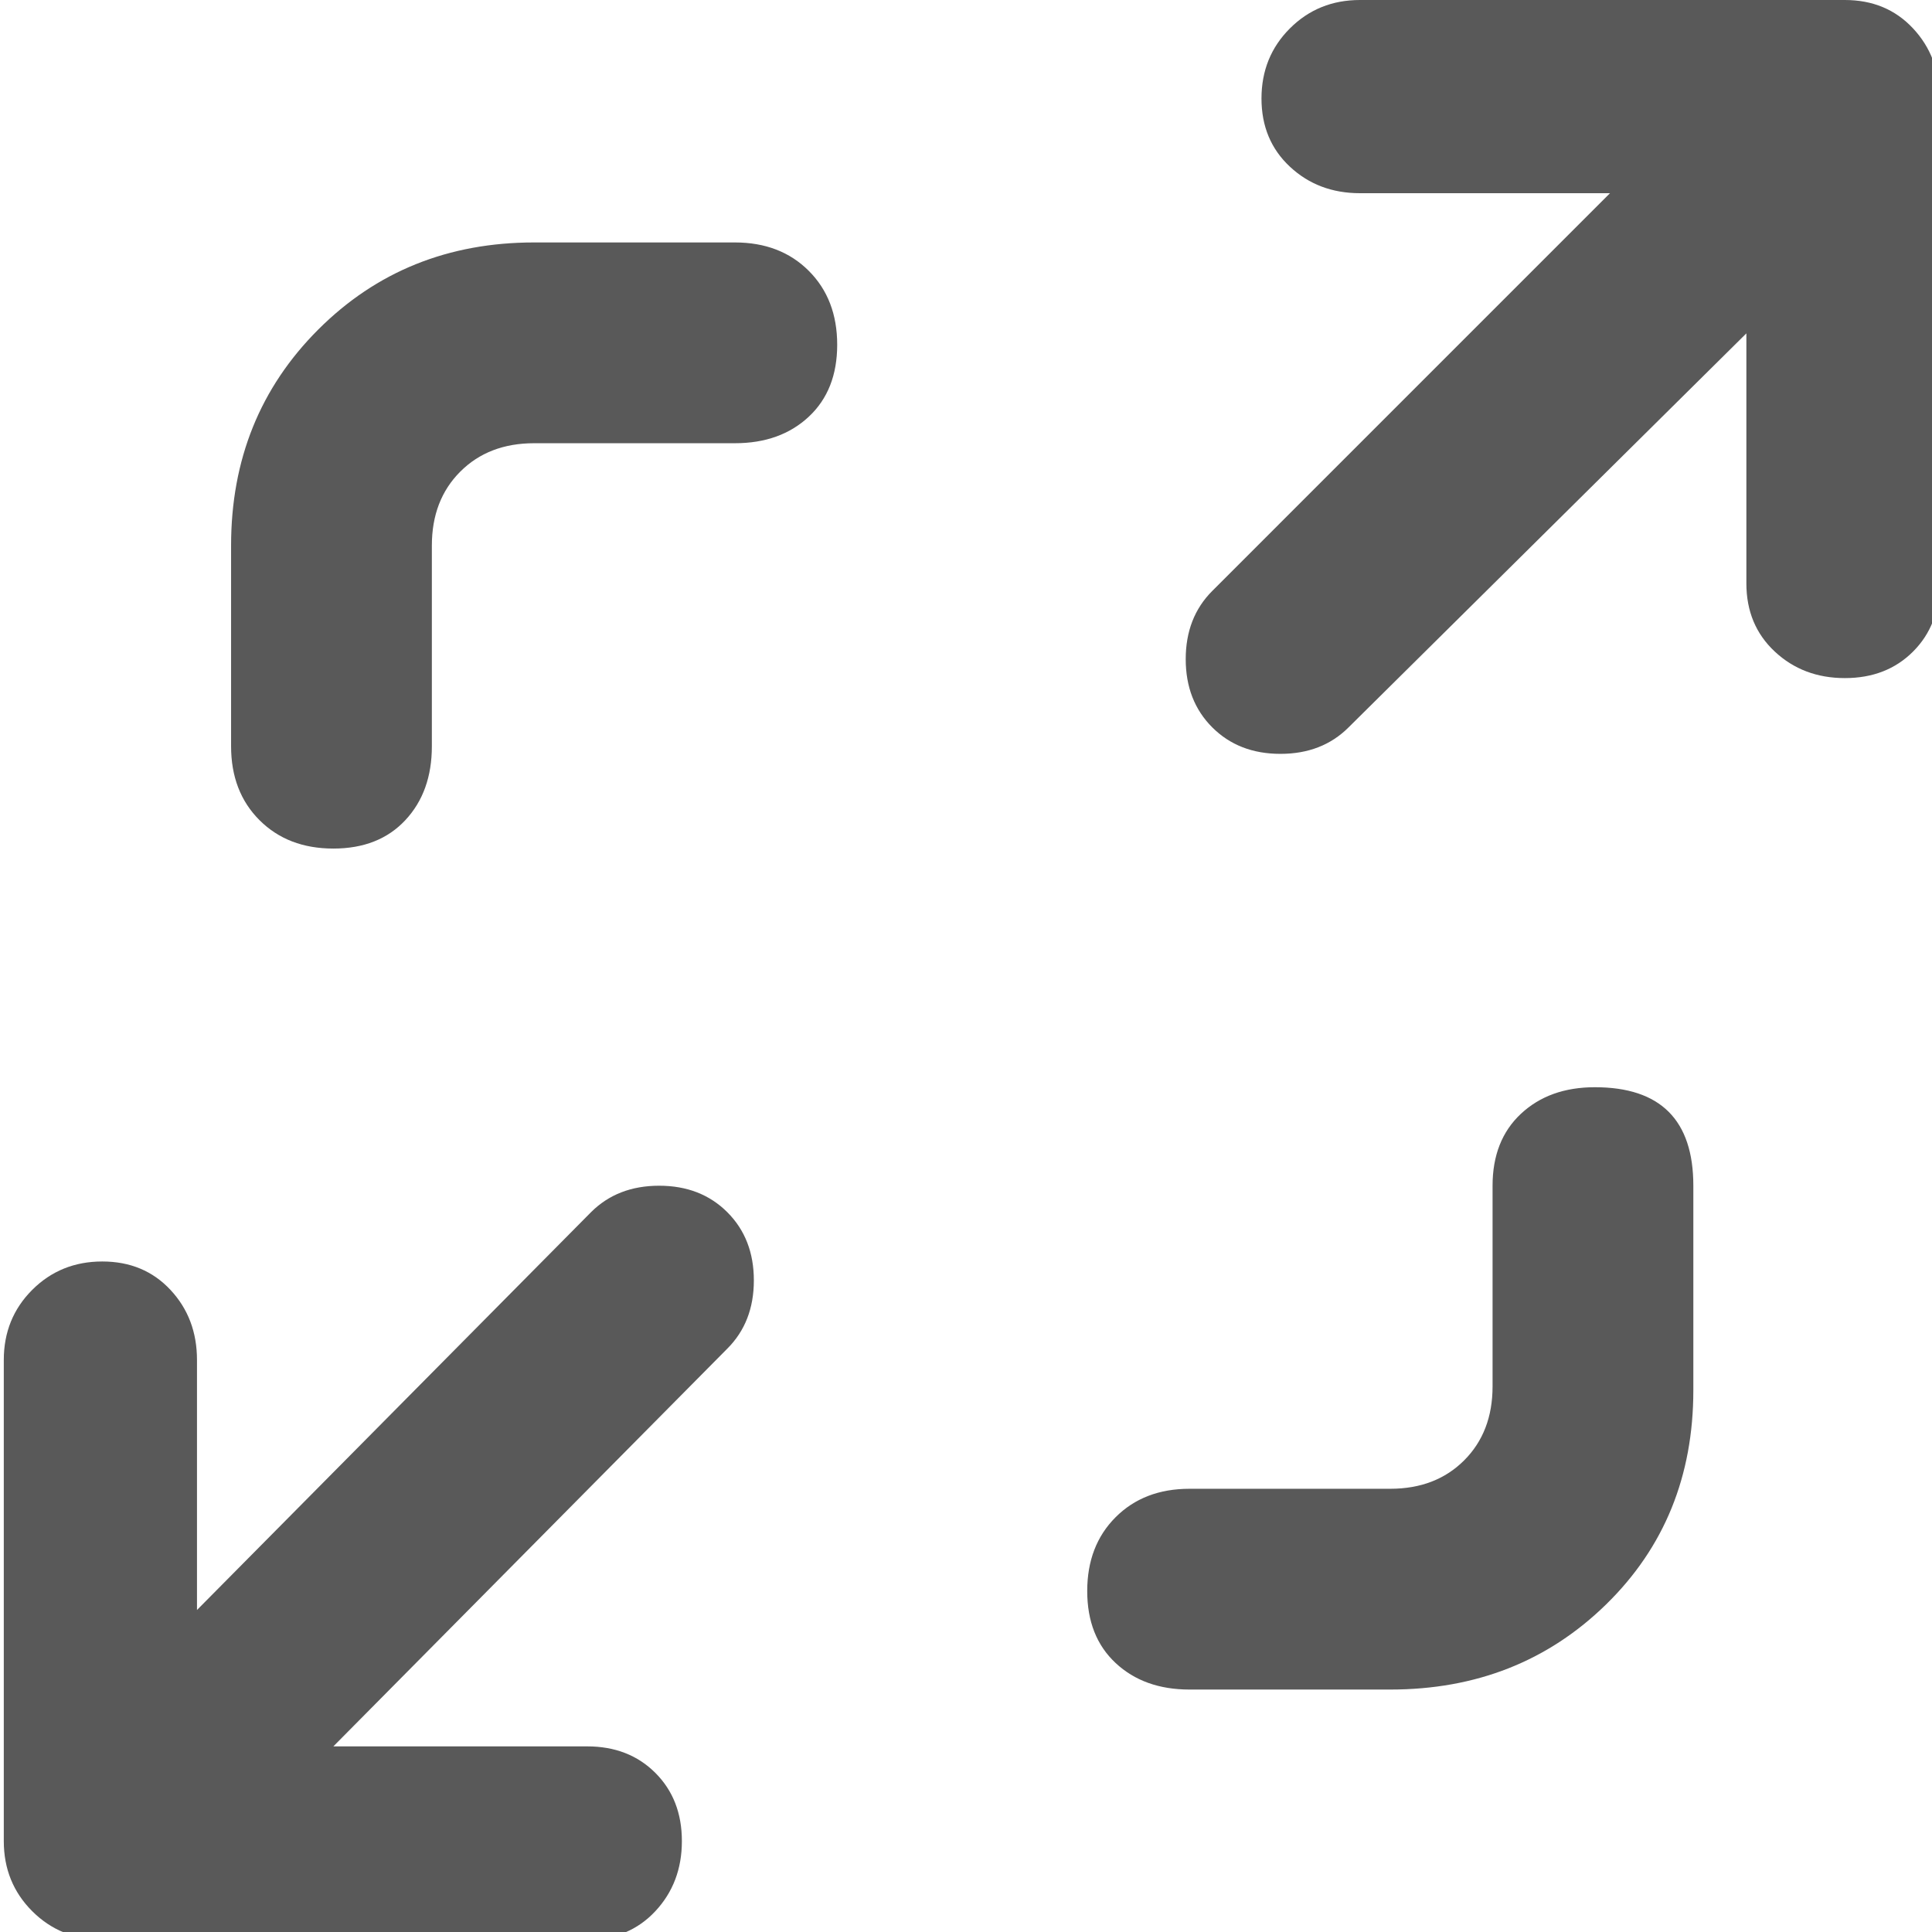<svg xmlns="http://www.w3.org/2000/svg" version="1.1" xmlns:xlink="http://www.w3.org/1999/xlink" viewBox="0 0 510 510" preserveAspectRatio="xMidYMid">
                    <defs><style>.cls-1{fill:#595959;}</style></defs>
                    <title>full-screen</title>
                    <g id="Layer_2" data-name="Layer 2"><g id="full-screen">
                    <path class="cls-1" d="M155 461q11 0 18 7t7 18-7 18.5-18 7.5H27q-11 0-18.5-7.5T1 486V359q0-11 7.5-18.5T27 333t18 7.5 7 18.5v66l104-105q7-7 18-7t18 7 7 18-7 18L88 461h67zM487 0q11 0 18 7.5t7 18.5v128q0 11-7 18t-18 7-18.5-7-7.5-18V88L356 192q-7 7-18 7t-18-7-7-18 7-18L425 51h-66q-11 0-18.5-7T333 26t7.5-18.5T359 0h128zM88 224q-12 0-19.5-7.5T61 197v-53q0-34 23-57t57-23h53q12 0 19.5 7.5T221 91t-7.5 19-19.5 7h-53q-12 0-19.5 7.5T114 144v53q0 12-7 19.5T88 224zm333 63q26 0 26 26v54q0 34-23 56.5T367 446h-53q-12 0-19.5-7t-7.5-19 7.5-19.5T314 393h53q12 0 19.5-7.5T394 366v-53q0-12 7.5-19t19.5-7z"></path>
                    </g></g>
                    </svg>